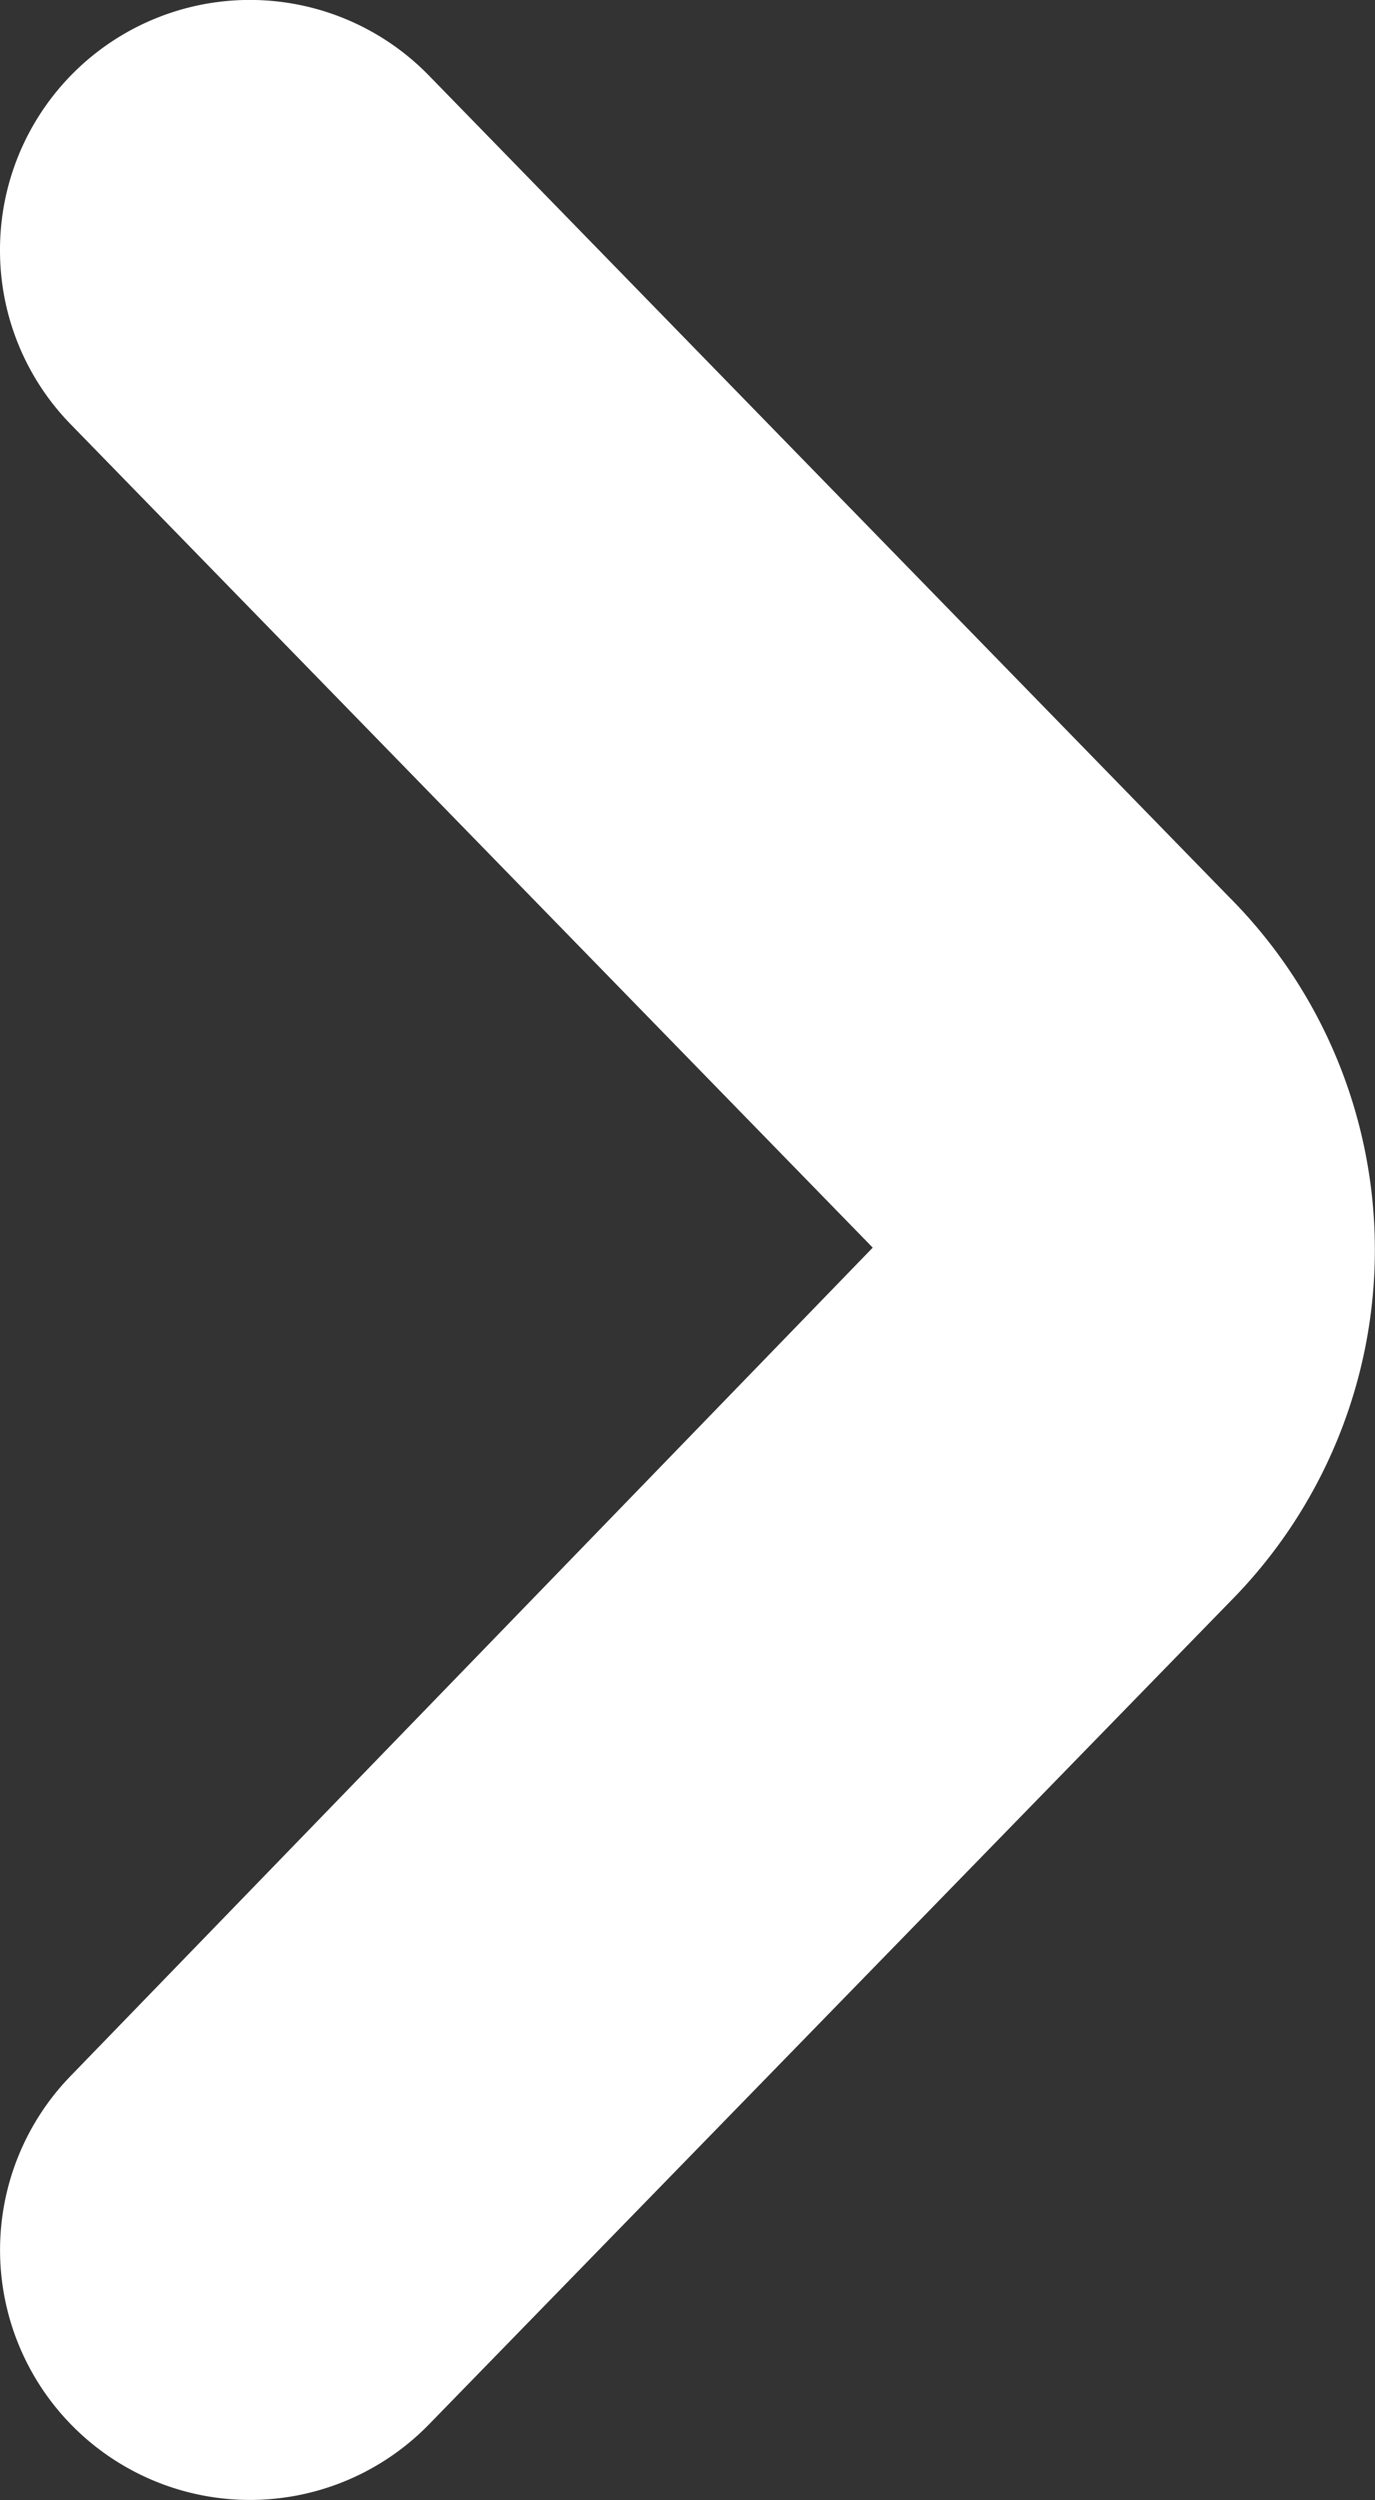 <svg xmlns="http://www.w3.org/2000/svg" width="7" height="12.726" viewBox="0 0 7 12.726">
  <rect x="0" y="0" width="7" height="12.726" fill="#333333" stroke="none"/>
  <path id="e" d="M11.453,0a1.272,1.272,0,0,1,.888,2.184L8.163,6.254a2.544,2.544,0,0,1-3.587.011L.385,2.184A1.272,1.272,0,1,1,2.16.361L6.375,4.443,10.565.361A1.267,1.267,0,0,1,11.453,0Z" transform="translate(0 12.726) rotate(-90)" fill="#fff"/>
</svg>
